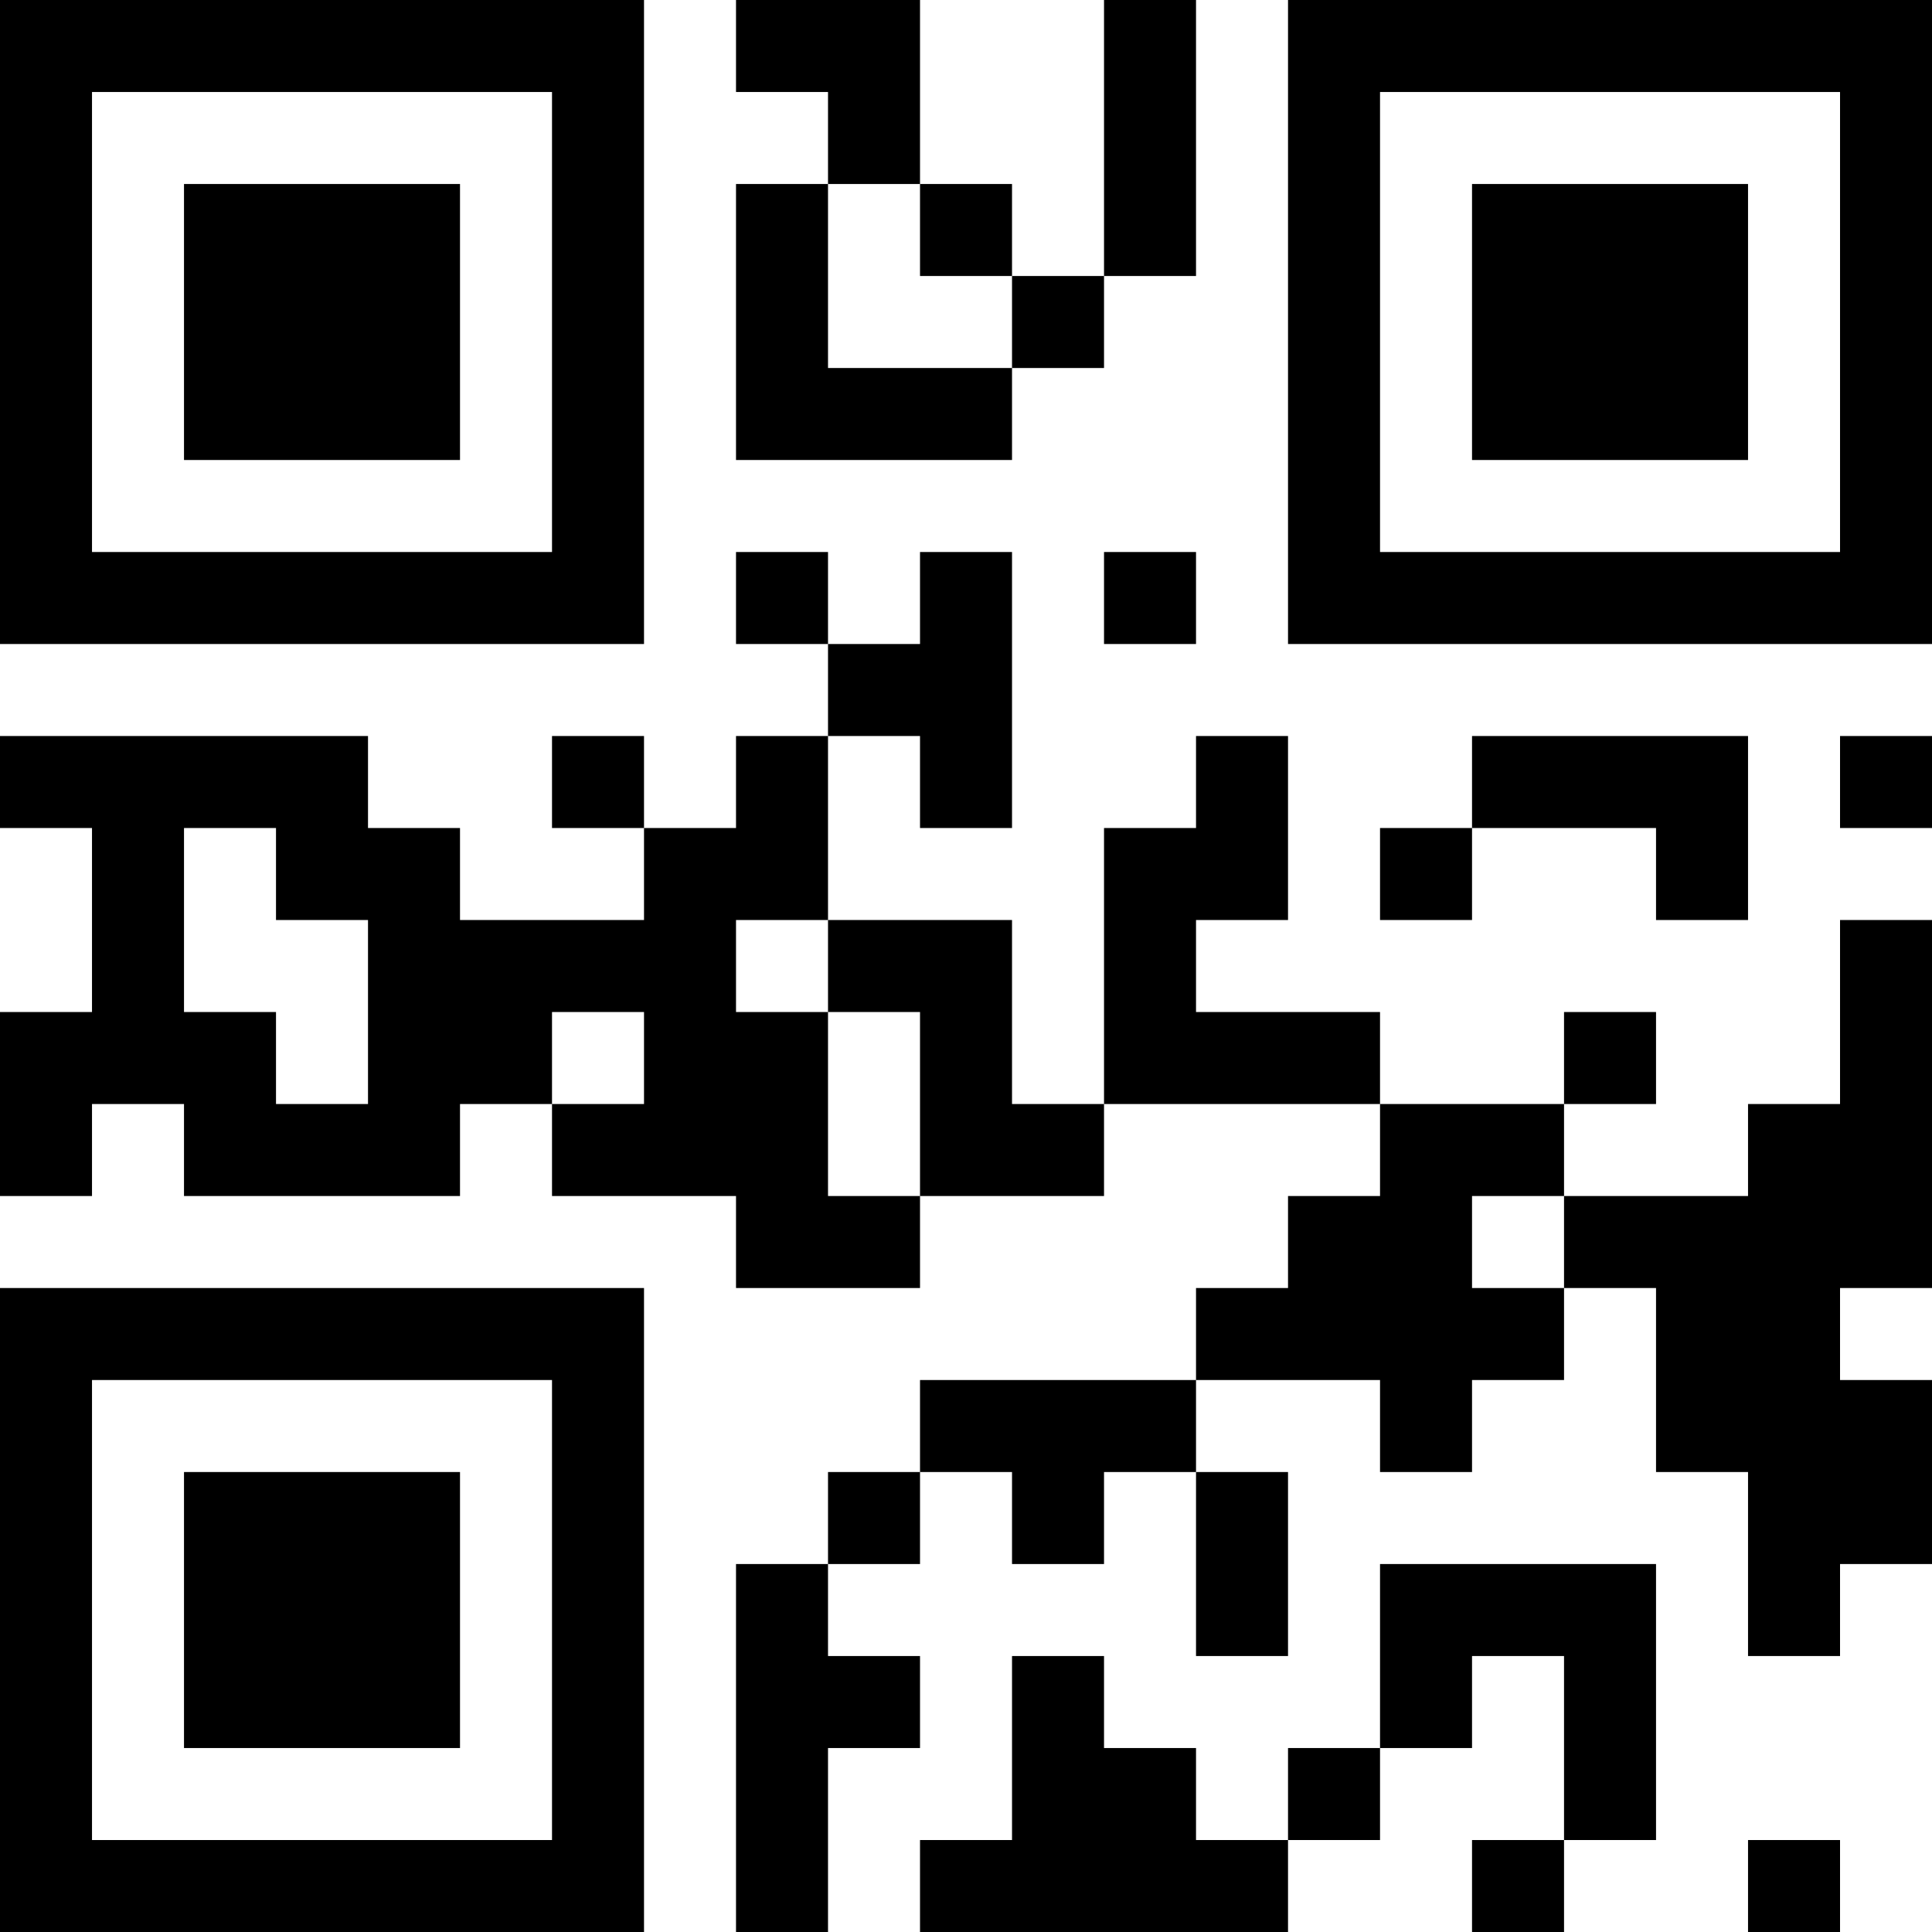 <?xml version="1.0" encoding="UTF-8"?>
<svg xmlns="http://www.w3.org/2000/svg" version="1.1" width="200" height="200" viewBox="0 0 200 200"><rect x="0" y="0" width="200" height="200" fill="#ffffff"/><g transform="scale(9.524)"><g transform="translate(0,0)"><path fill-rule="evenodd" d="M8 0L8 1L9 1L9 2L8 2L8 5L11 5L11 4L12 4L12 3L13 3L13 0L12 0L12 3L11 3L11 2L10 2L10 0ZM9 2L9 4L11 4L11 3L10 3L10 2ZM8 6L8 7L9 7L9 8L8 8L8 9L7 9L7 8L6 8L6 9L7 9L7 10L5 10L5 9L4 9L4 8L0 8L0 9L1 9L1 11L0 11L0 13L1 13L1 12L2 12L2 13L5 13L5 12L6 12L6 13L8 13L8 14L10 14L10 13L12 13L12 12L15 12L15 13L14 13L14 14L13 14L13 15L10 15L10 16L9 16L9 17L8 17L8 21L9 21L9 19L10 19L10 18L9 18L9 17L10 17L10 16L11 16L11 17L12 17L12 16L13 16L13 18L14 18L14 16L13 16L13 15L15 15L15 16L16 16L16 15L17 15L17 14L18 14L18 16L19 16L19 18L20 18L20 17L21 17L21 15L20 15L20 14L21 14L21 10L20 10L20 12L19 12L19 13L17 13L17 12L18 12L18 11L17 11L17 12L15 12L15 11L13 11L13 10L14 10L14 8L13 8L13 9L12 9L12 12L11 12L11 10L9 10L9 8L10 8L10 9L11 9L11 6L10 6L10 7L9 7L9 6ZM12 6L12 7L13 7L13 6ZM16 8L16 9L15 9L15 10L16 10L16 9L18 9L18 10L19 10L19 8ZM20 8L20 9L21 9L21 8ZM2 9L2 11L3 11L3 12L4 12L4 10L3 10L3 9ZM8 10L8 11L9 11L9 13L10 13L10 11L9 11L9 10ZM6 11L6 12L7 12L7 11ZM16 13L16 14L17 14L17 13ZM15 17L15 19L14 19L14 20L13 20L13 19L12 19L12 18L11 18L11 20L10 20L10 21L14 21L14 20L15 20L15 19L16 19L16 18L17 18L17 20L16 20L16 21L17 21L17 20L18 20L18 17ZM19 20L19 21L20 21L20 20ZM0 0L0 7L7 7L7 0ZM1 1L1 6L6 6L6 1ZM2 2L2 5L5 5L5 2ZM14 0L14 7L21 7L21 0ZM15 1L15 6L20 6L20 1ZM16 2L16 5L19 5L19 2ZM0 14L0 21L7 21L7 14ZM1 15L1 20L6 20L6 15ZM2 16L2 19L5 19L5 16Z" fill="#000000"/></g></g></svg>
